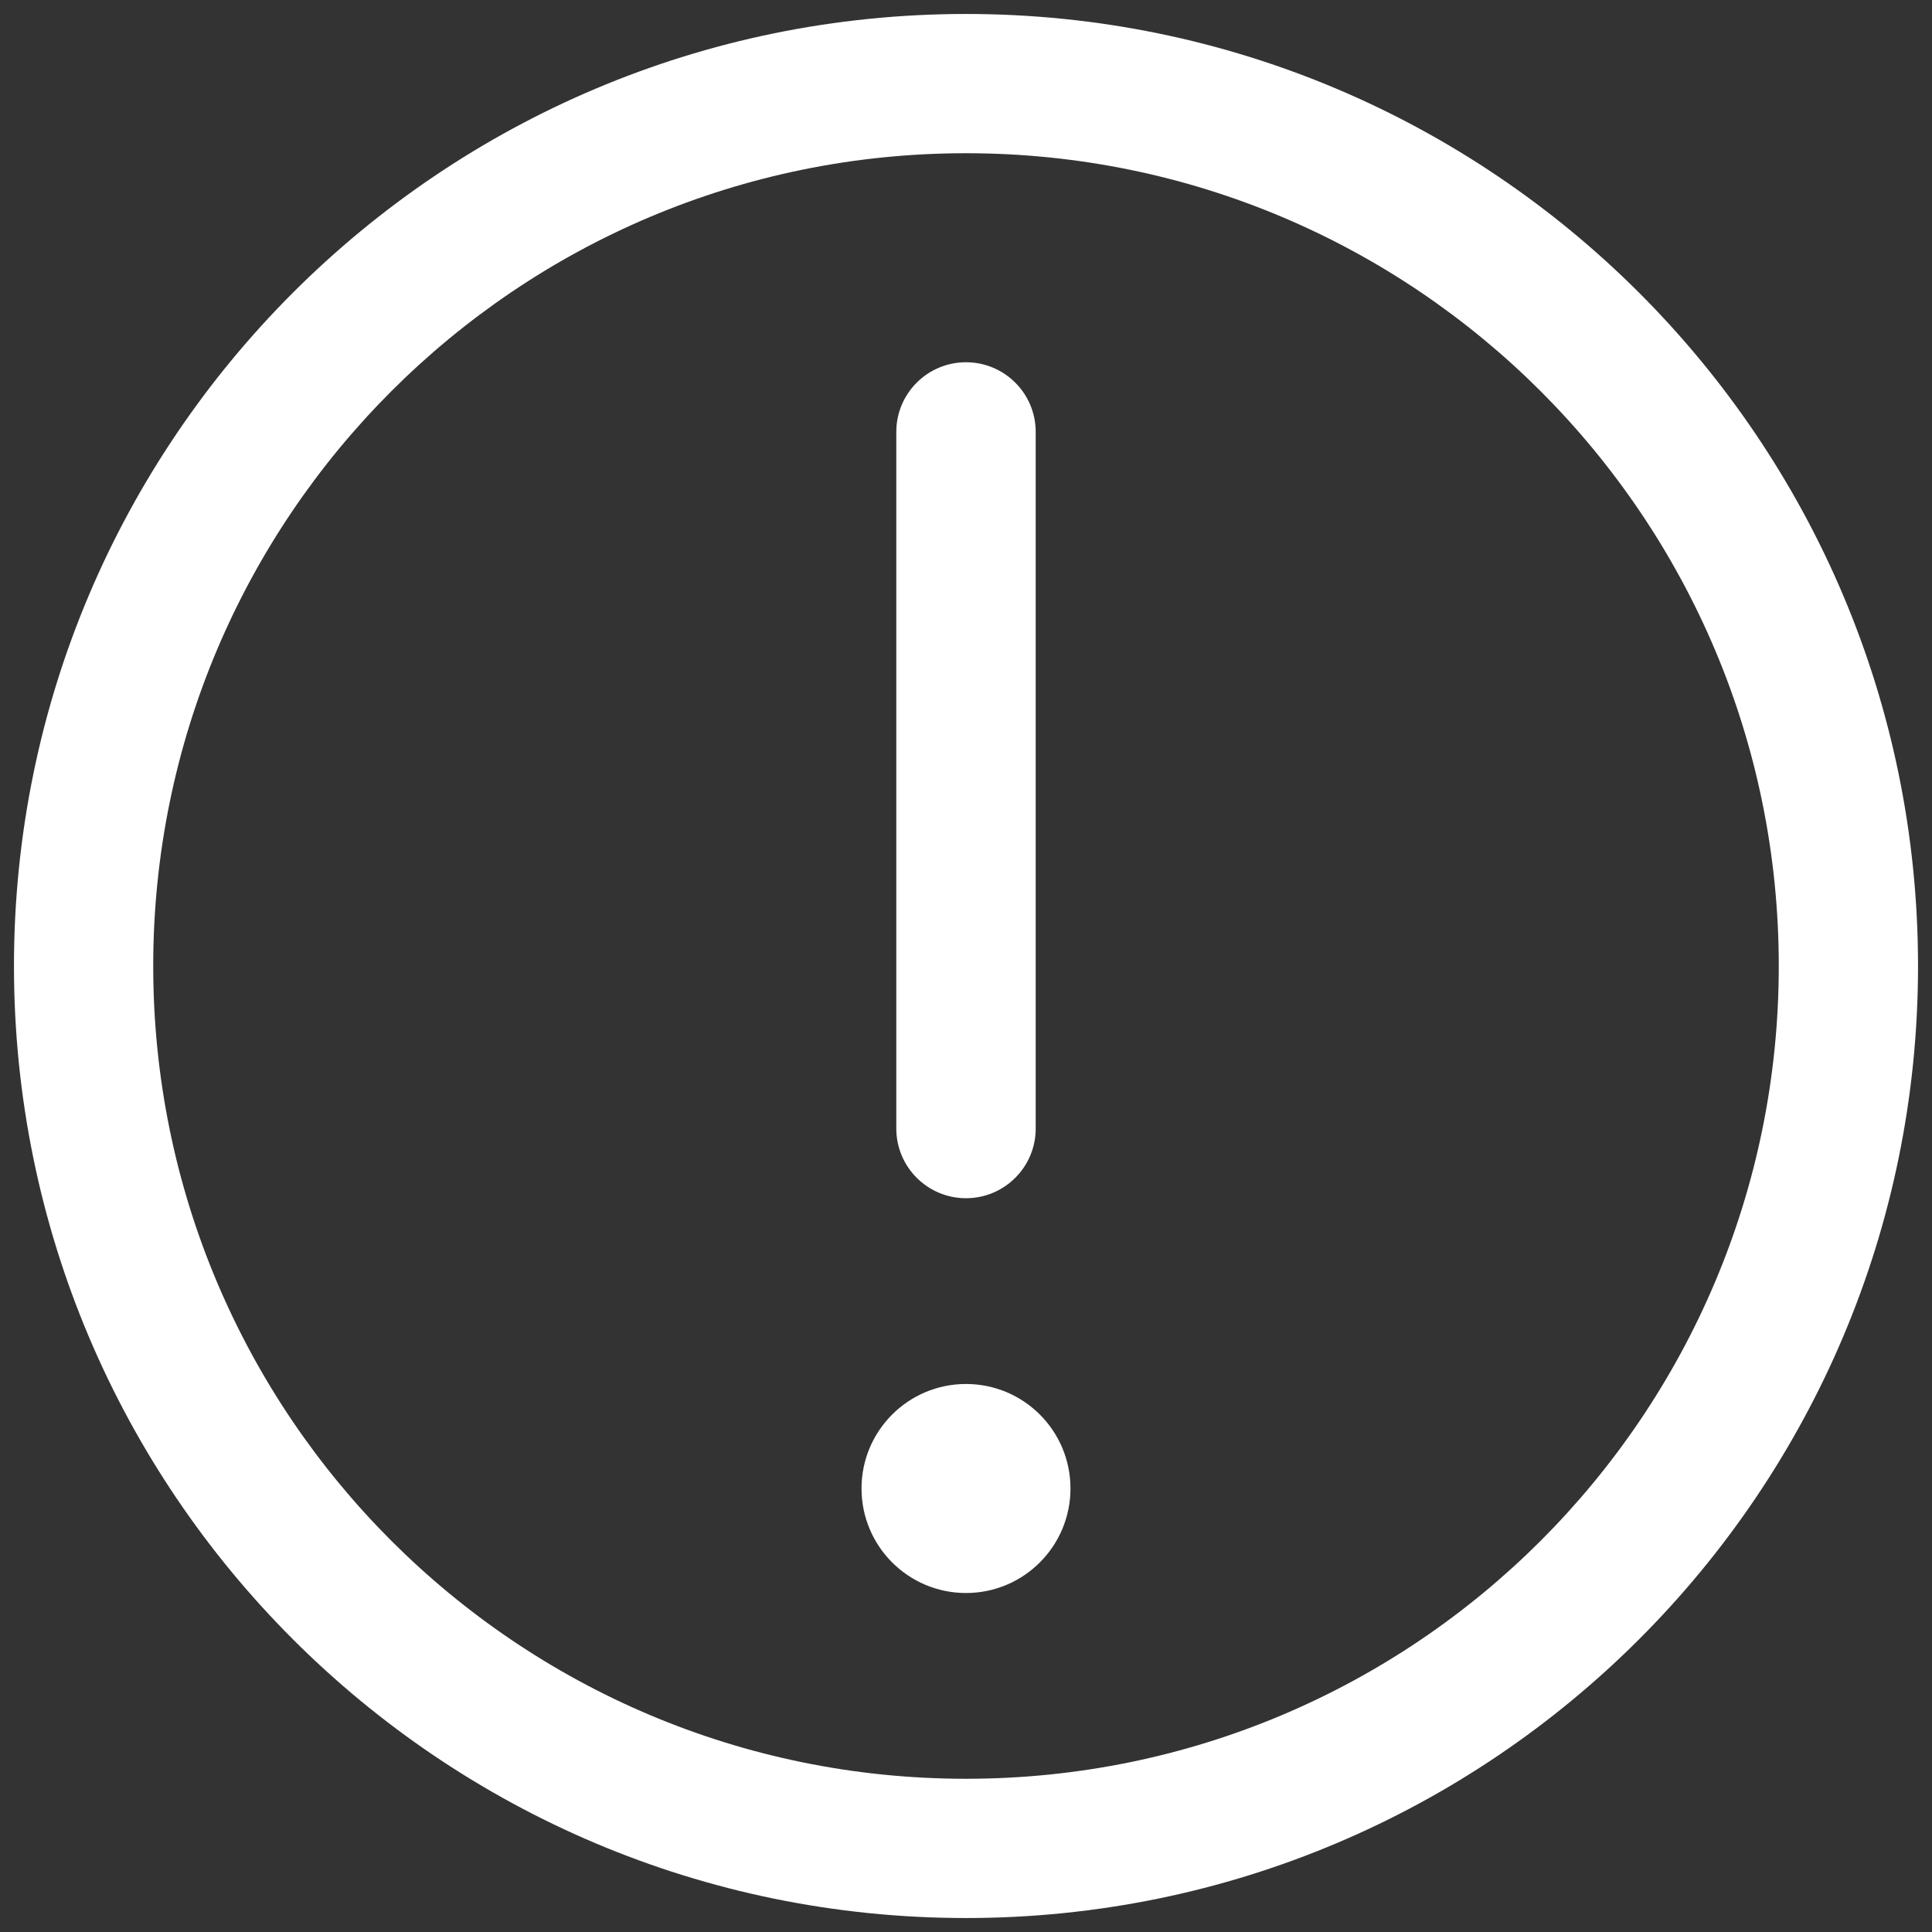 <svg width="26" height="26" viewBox="0 0 26 26" fill="none" xmlns="http://www.w3.org/2000/svg">
<rect x="0" y="0" width="26" height="26" fill="#333333" stroke="none"/>
<path fill-rule="evenodd" clip-rule="evenodd" d="M0.188 13C0.188 5.924 5.924 0.188 13 0.188C20.076 0.188 25.812 5.924 25.812 13C25.812 20.076 20.076 25.812 13 25.812C5.924 25.812 0.188 20.076 0.188 13ZM13 2.062C6.959 2.062 2.062 6.959 2.062 13C2.062 19.041 6.959 23.938 13 23.938C19.041 23.938 23.938 19.041 23.938 13C23.938 6.959 19.041 2.062 13 2.062Z" fill="white"/>
<path d="M12.062 5.812C12.062 5.295 12.482 4.875 13 4.875C13.518 4.875 13.938 5.295 13.938 5.812V15.188C13.938 15.705 13.518 16.125 13 16.125C12.482 16.125 12.062 15.705 12.062 15.188V5.812Z" fill="white"/>
<path d="M11.594 20.031C11.594 19.255 12.223 18.625 13 18.625C13.777 18.625 14.406 19.255 14.406 20.031C14.406 20.808 13.777 21.438 13 21.438C12.223 21.438 11.594 20.808 11.594 20.031Z" fill="white"/>
</svg>
